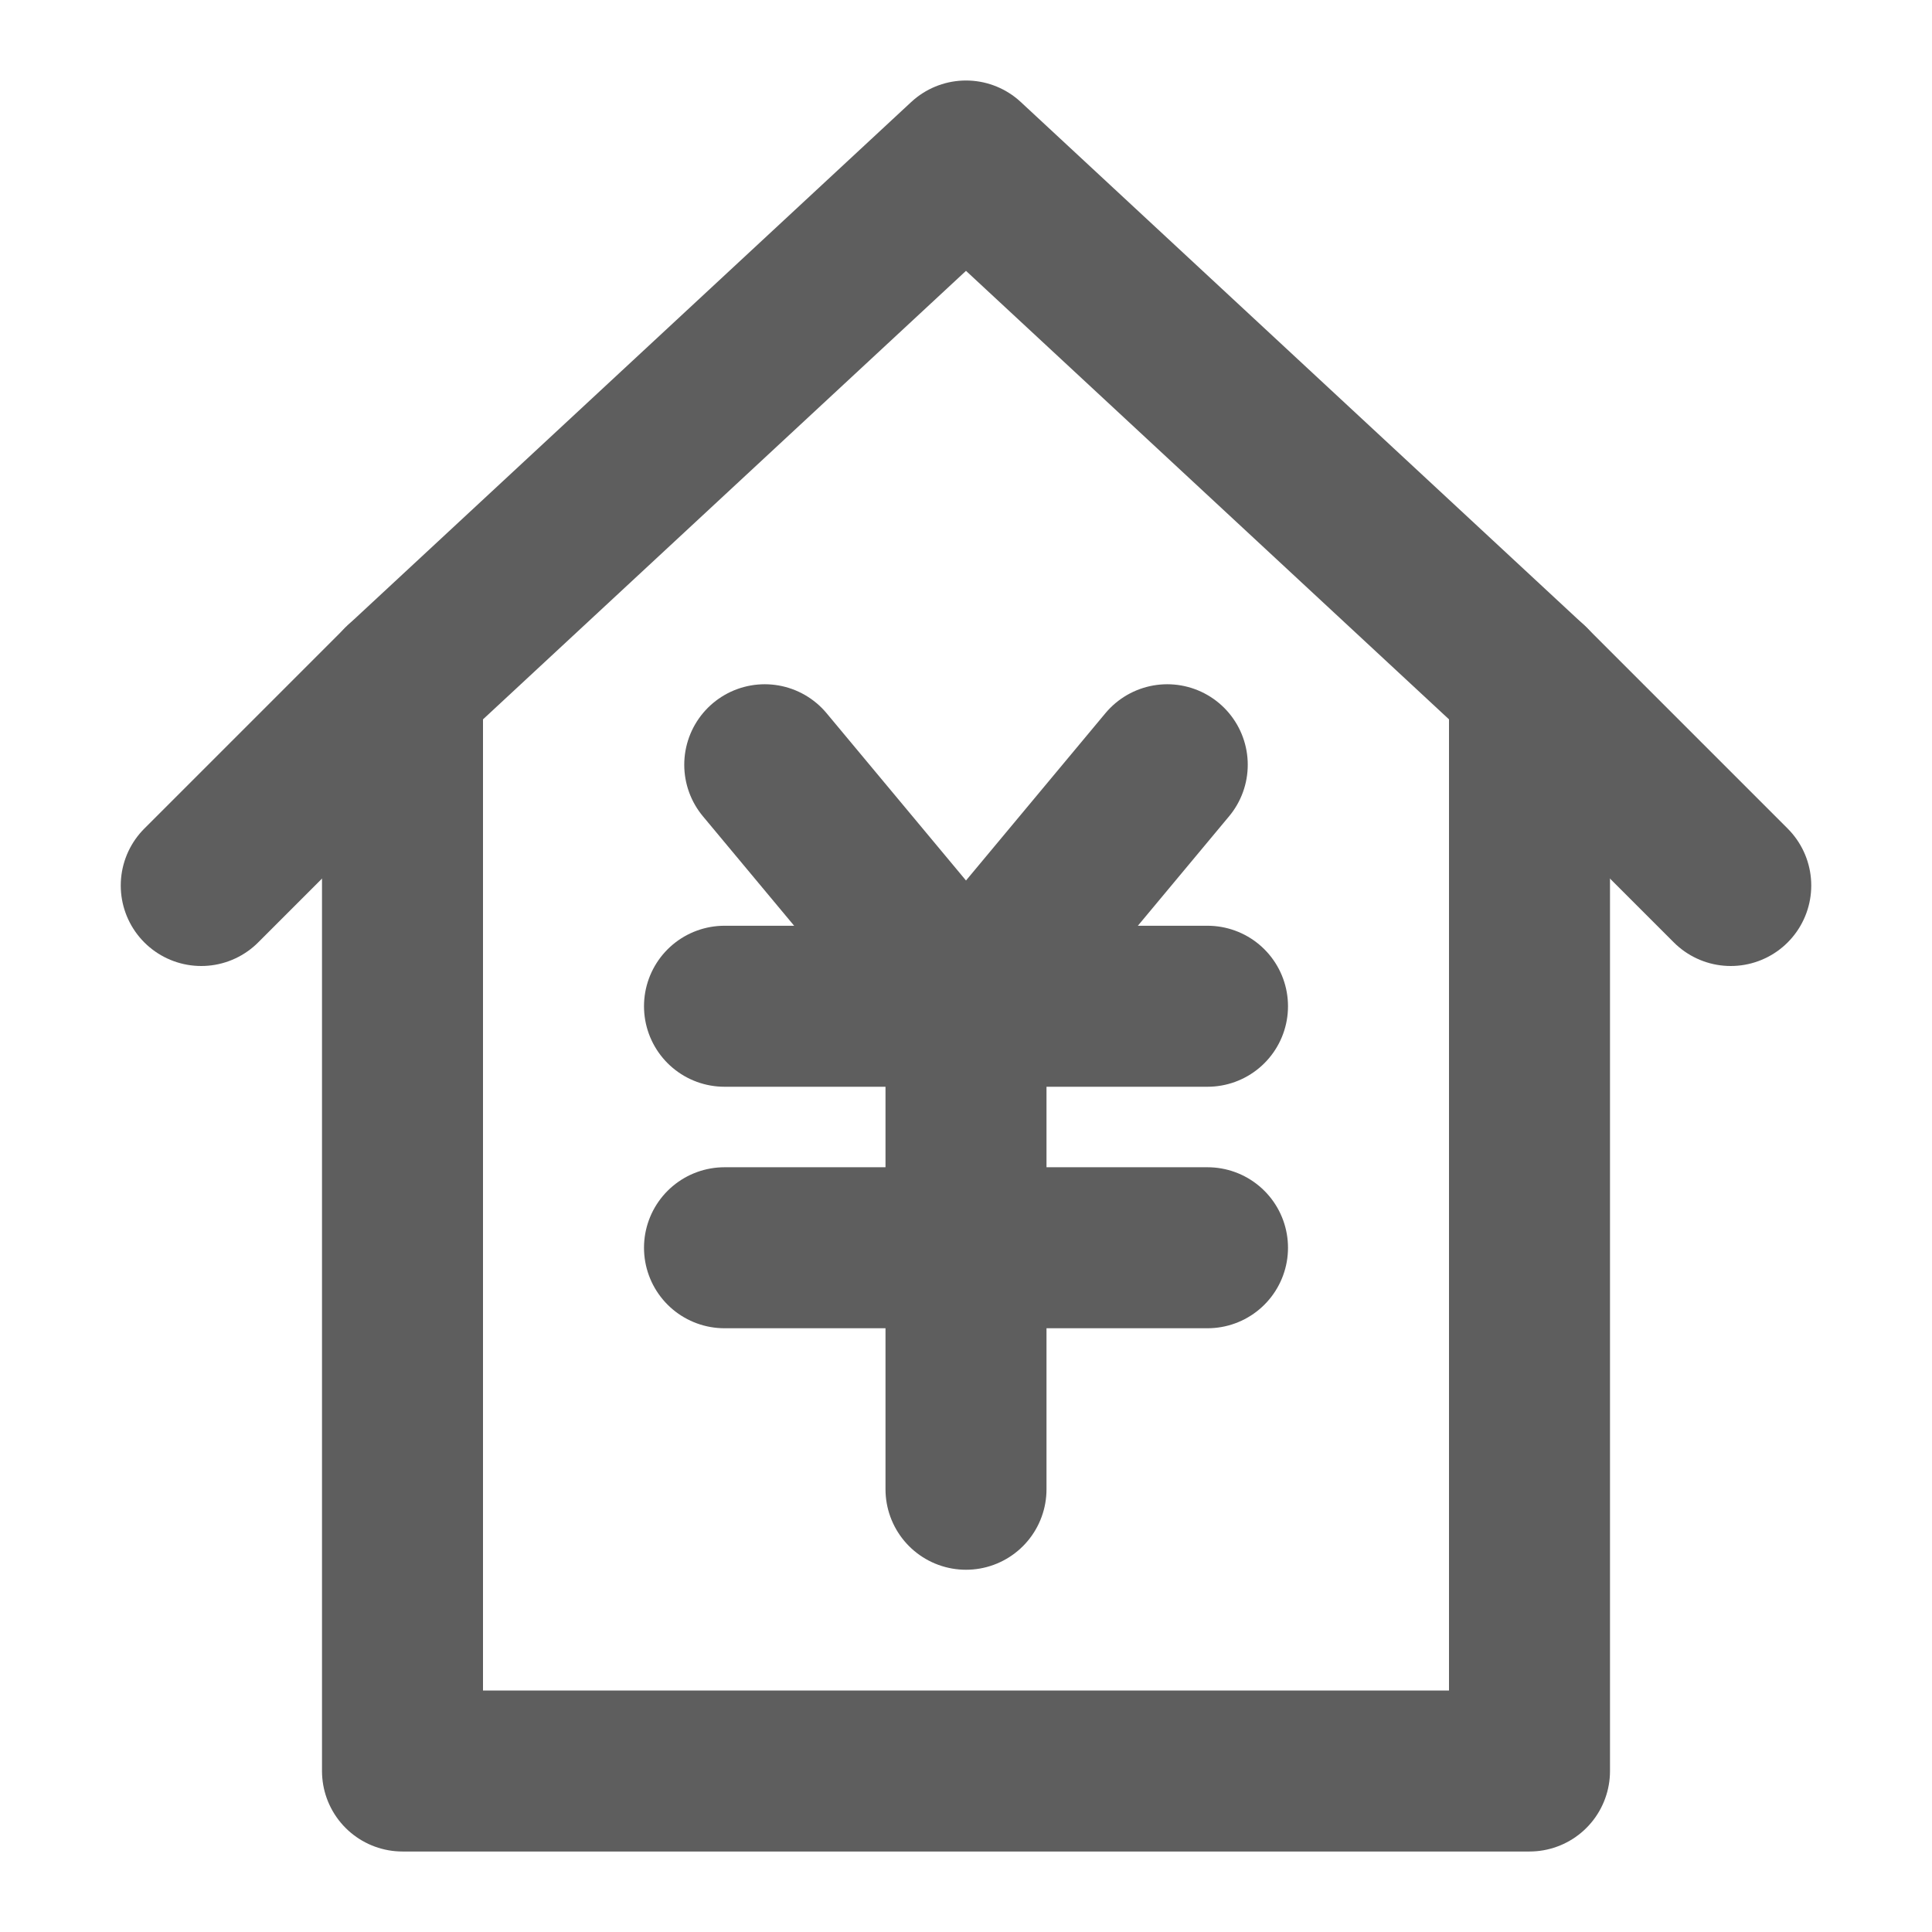 <svg width="80" height="80" fill="none" stroke="#5e5e5e" stroke-linecap="round" stroke-linejoin="round" stroke-width="2" viewBox="0 0 24 24" xmlns="http://www.w3.org/2000/svg">
  <path d="M5 8.5V22h14V8.5"></path>
  <path d="M2.5 11 5 8.5 12 2l7 6.5 2.5 2.5"></path>
  <path d="m9.5 9.5 2.5 3 2.5-3"></path>
  <path d="M9 15.5h6"></path>
  <path d="M9 12.5h6"></path>
  <path d="M12 12.5v6"></path>
</svg>